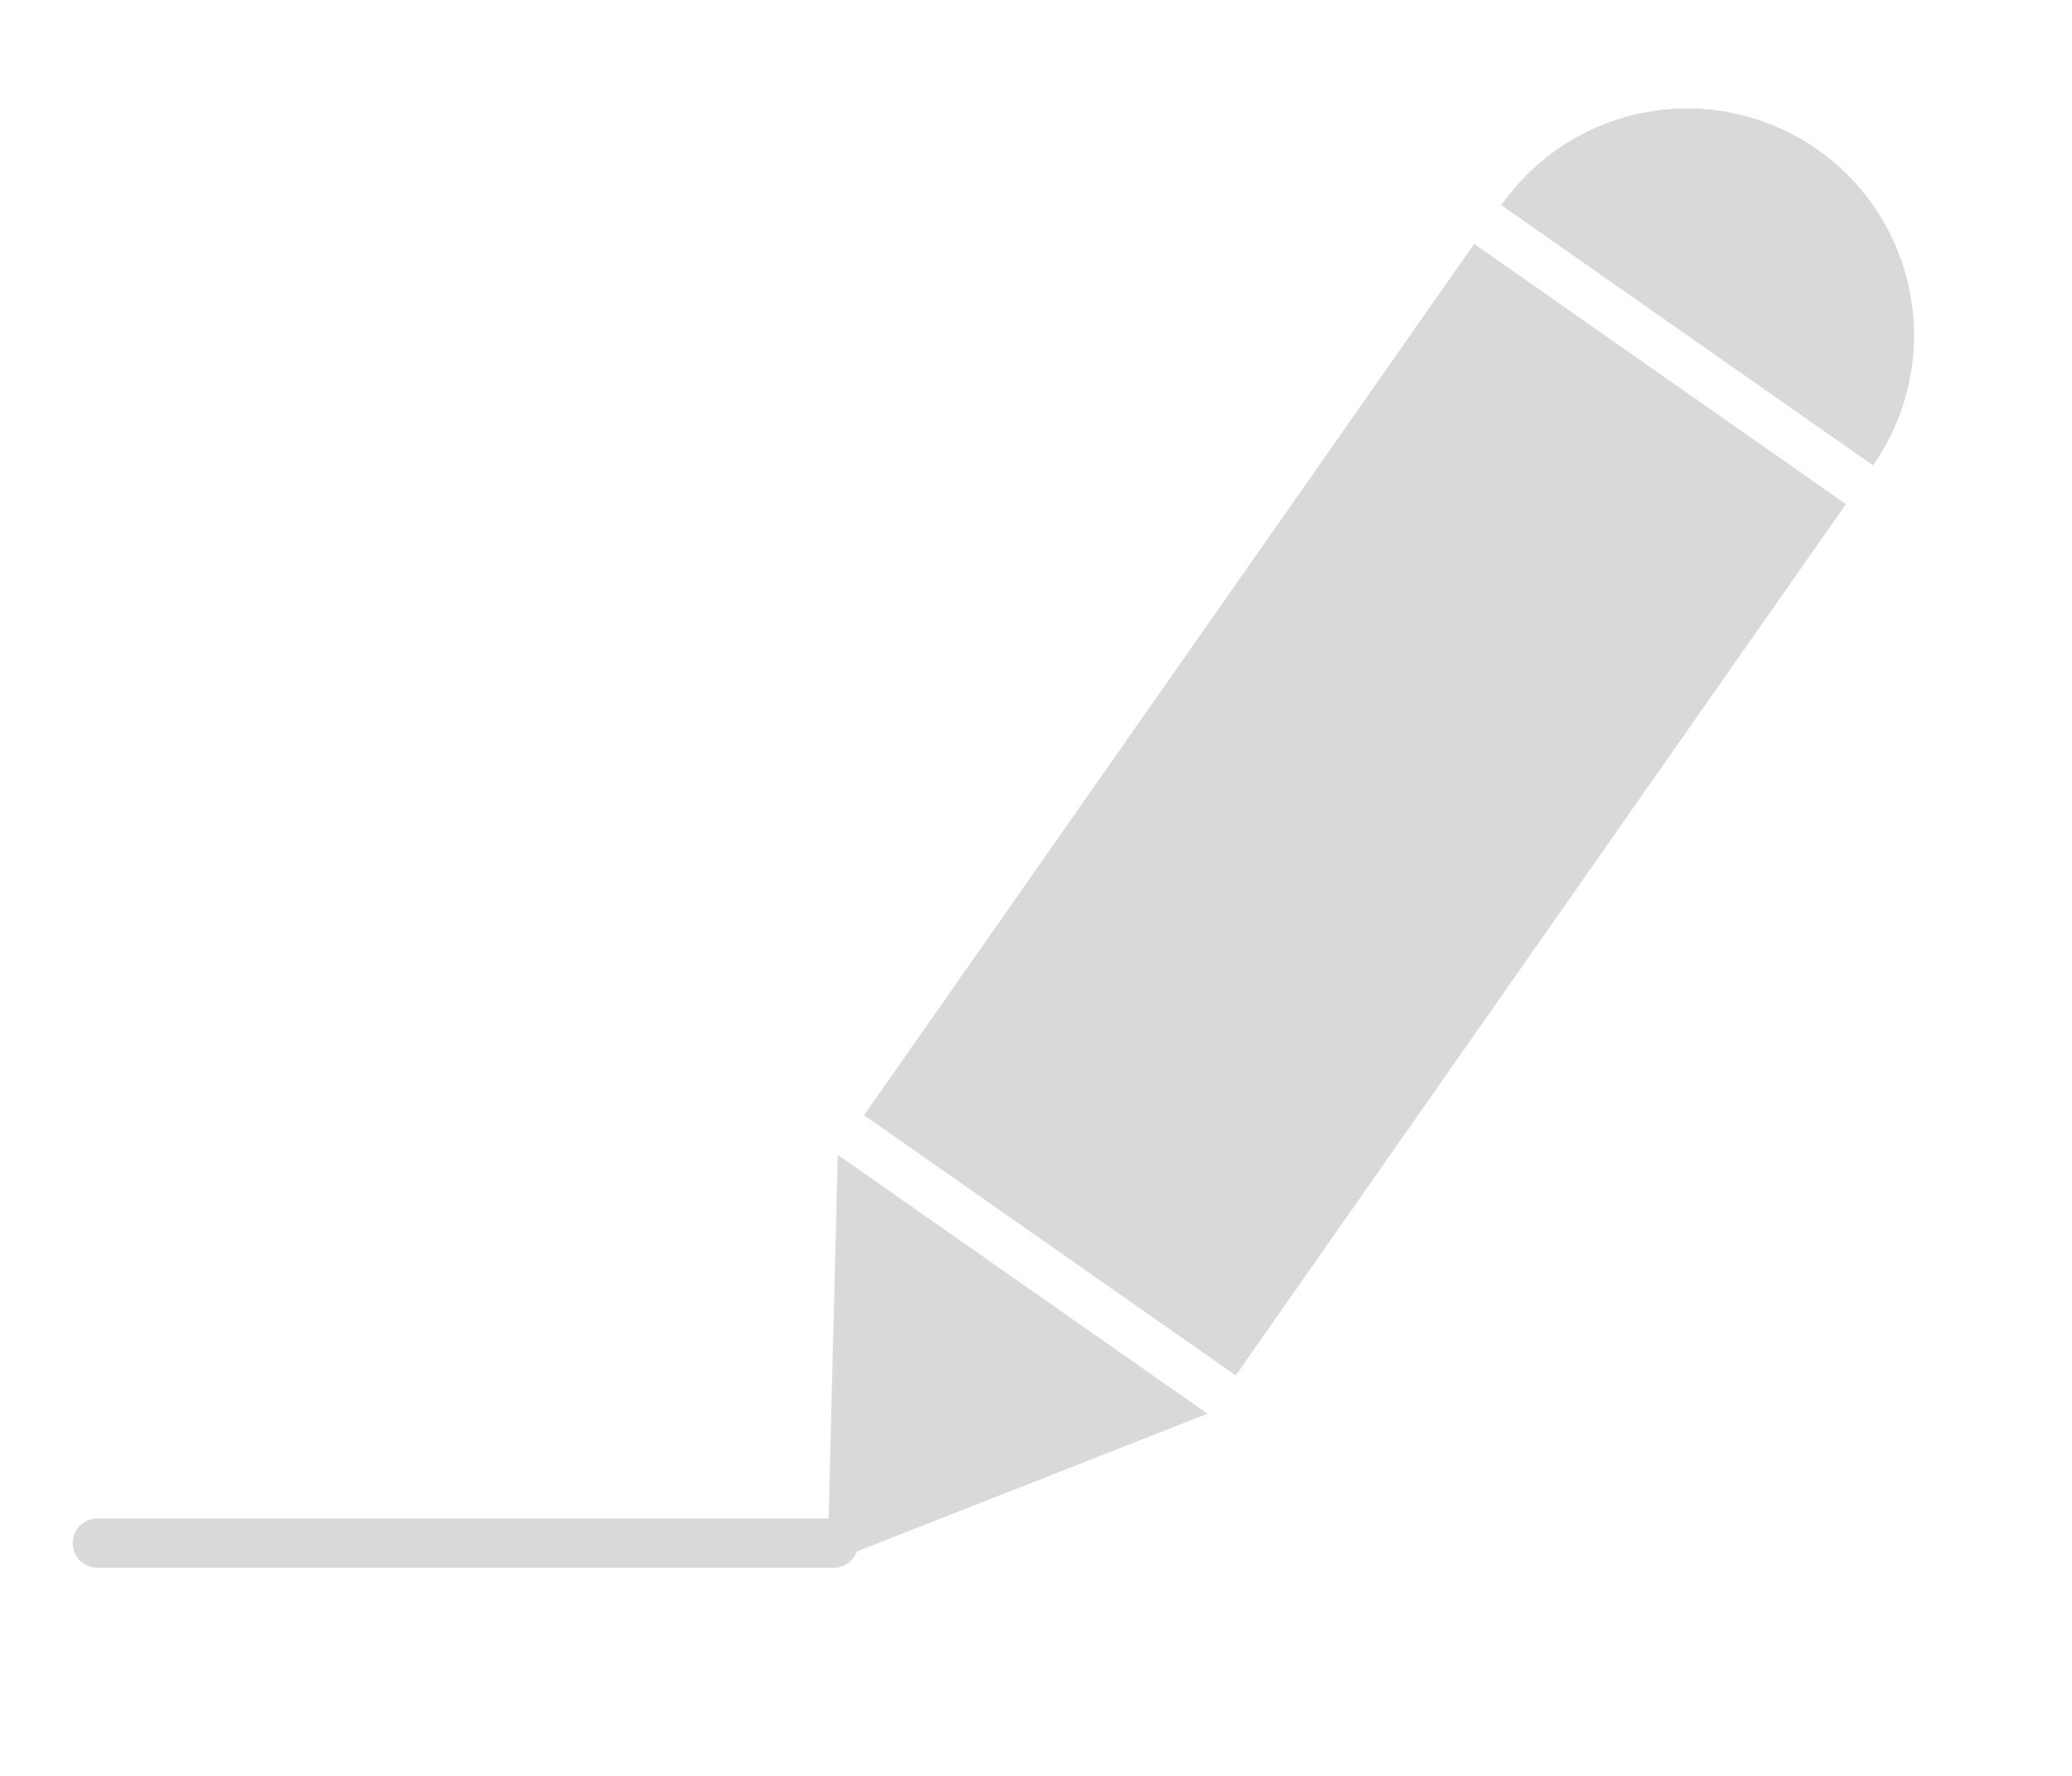 <svg width="21" height="18" viewBox="0 0 21 18" fill="none" xmlns="http://www.w3.org/2000/svg">
<rect x="14.941" y="2.472" width="4.599" height="10.781" transform="rotate(35 14.941 2.472)" fill="#D9D9D9"/>
<path d="M18.983 4.717C19.333 4.217 19.47 3.599 19.364 2.999C19.258 2.398 18.918 1.864 18.419 1.515C17.919 1.165 17.301 1.028 16.701 1.134C16.1 1.24 15.566 1.58 15.216 2.079L17.1 3.398L18.983 4.717Z" fill="#D9D9D9"/>
<path d="M8.387 15.842L8.491 11.705L12.238 14.329L8.387 15.842Z" fill="#D9D9D9"/>
<path d="M0.987 15.641L8.449 15.641" stroke="#D9D9D9" stroke-width="0.5" stroke-linecap="round"/>
</svg>
